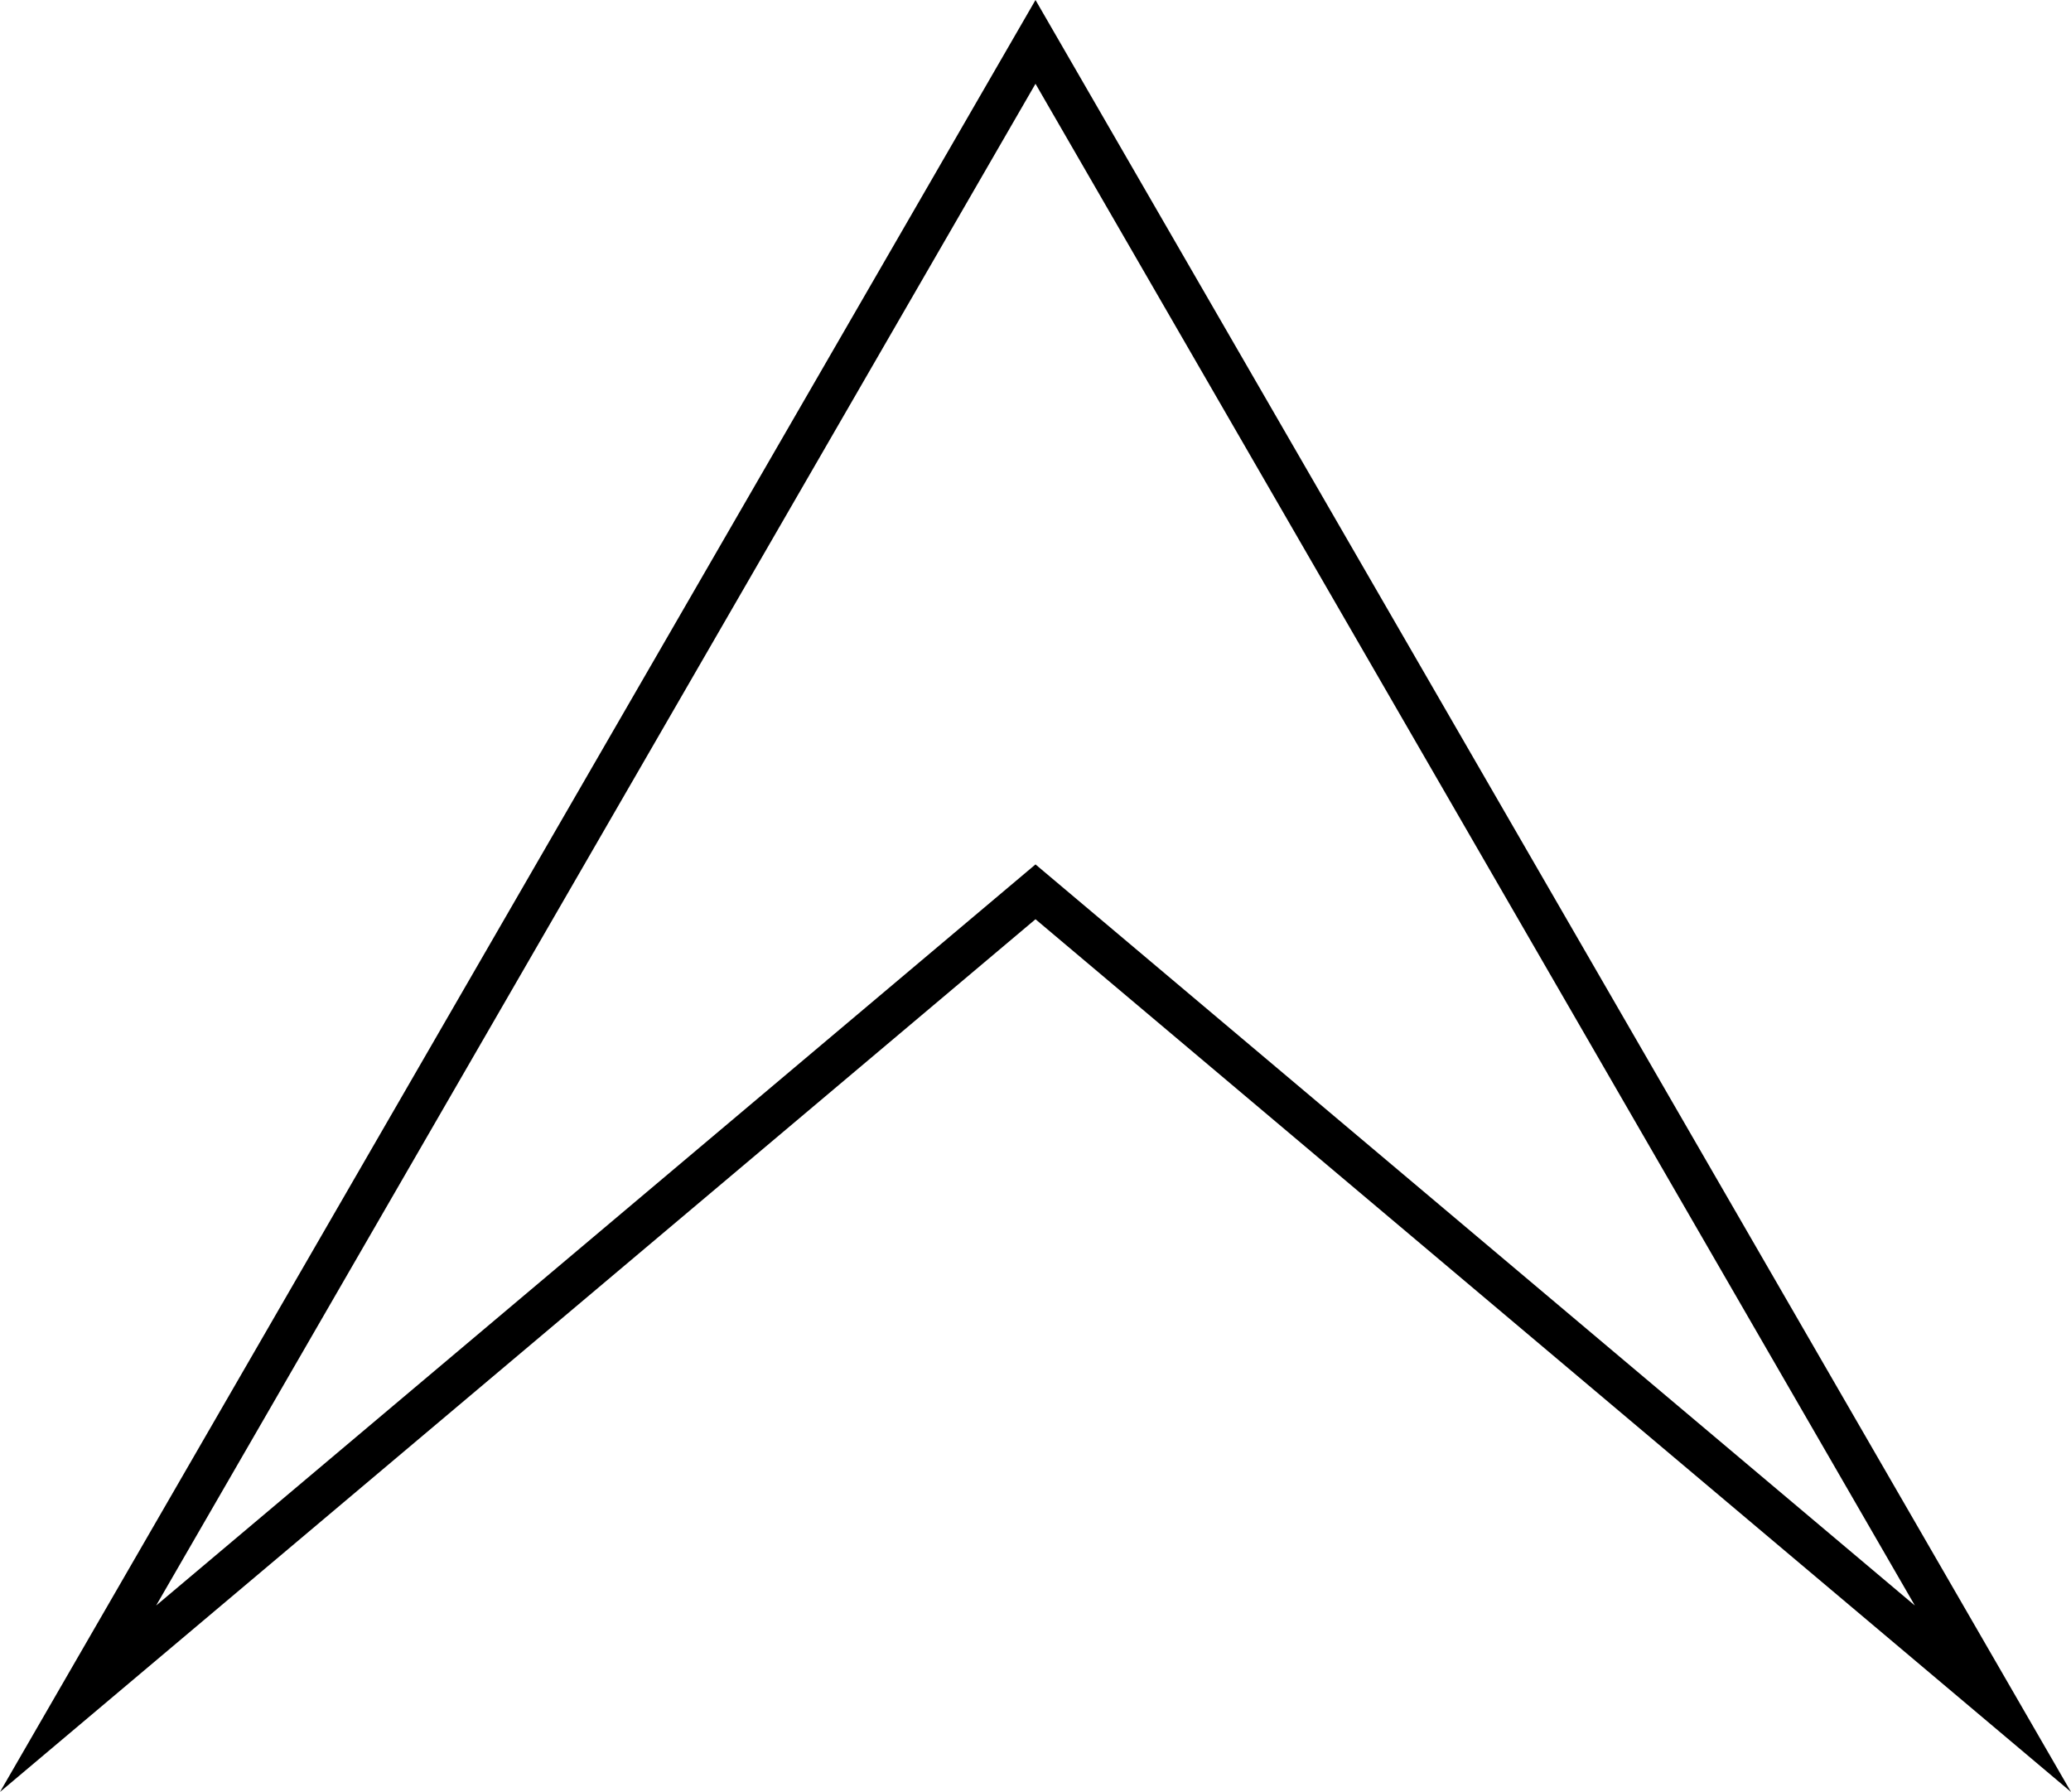 <svg xmlns="http://www.w3.org/2000/svg" width="494.043" height="427.43" viewBox="0 0 494.043 427.43">
  <g id="Path_14" data-name="Path 14" fill="none">
    <path d="M247.021,0,494.043,427.43,247.021,219.266,0,427.43Z" stroke="none"/>
    <path d="M 247.021 19.985 L 37.248 382.965 L 240.577 211.619 L 247.021 206.189 L 253.465 211.619 L 456.795 382.965 L 247.021 19.985 M 247.021 0 L 494.043 427.43 L 247.021 219.266 L 3.0517578125e-05 427.43 L 247.021 0 Z" stroke="none" fill="#000"/>
  </g>
</svg>
